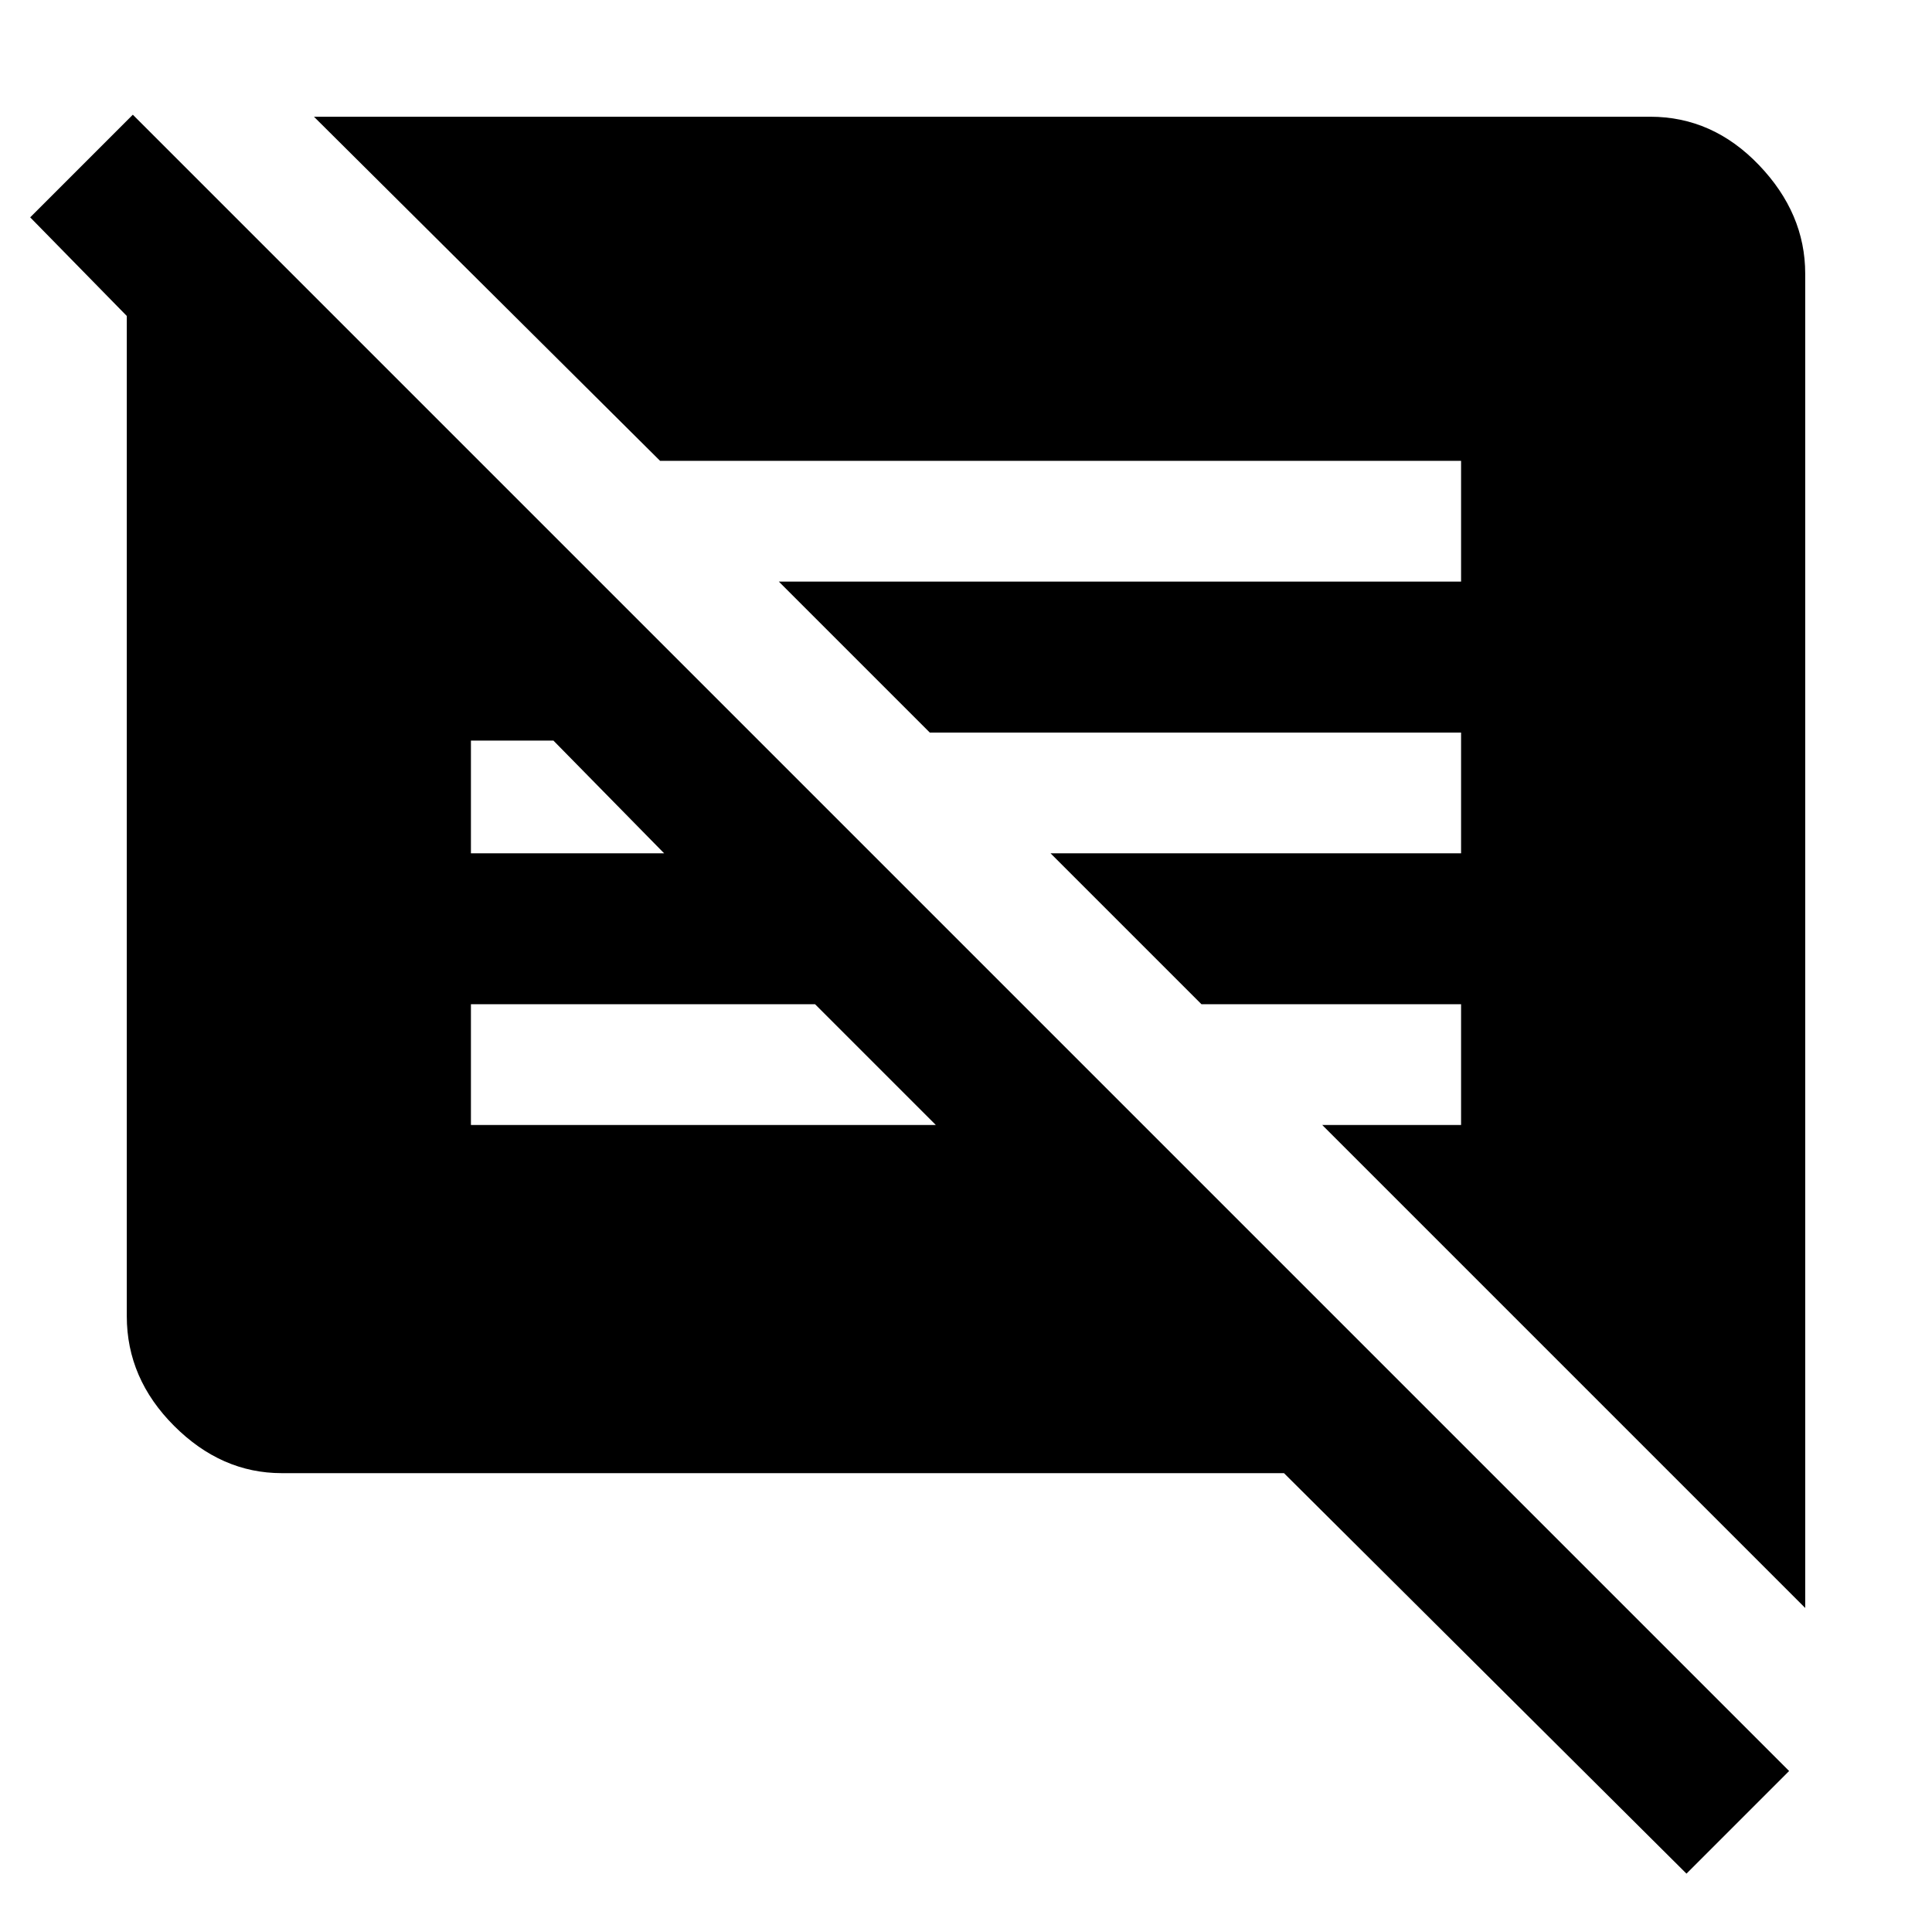 <svg xmlns="http://www.w3.org/2000/svg" height="48" width="48"><path d="m41.9 46.55-10-9.95H7q-1.5 0-2.675-1.175Q3.15 34.25 3.15 32.7V7.85L.75 5.4 3.3 2.85 44.45 44Zm2.95-6.6-12-12h3.45v-3h-6.45L26.1 21.2h10.2v-3H23.1l-3.75-3.75H36.3v-3H16.4L7.8 2.9H41q1.55 0 2.7 1.2 1.15 1.2 1.15 2.7Zm-33.15-12h11.55l-3-3H11.7Zm0-6.75h4.8l-2.75-2.8H11.7Z"/></svg>